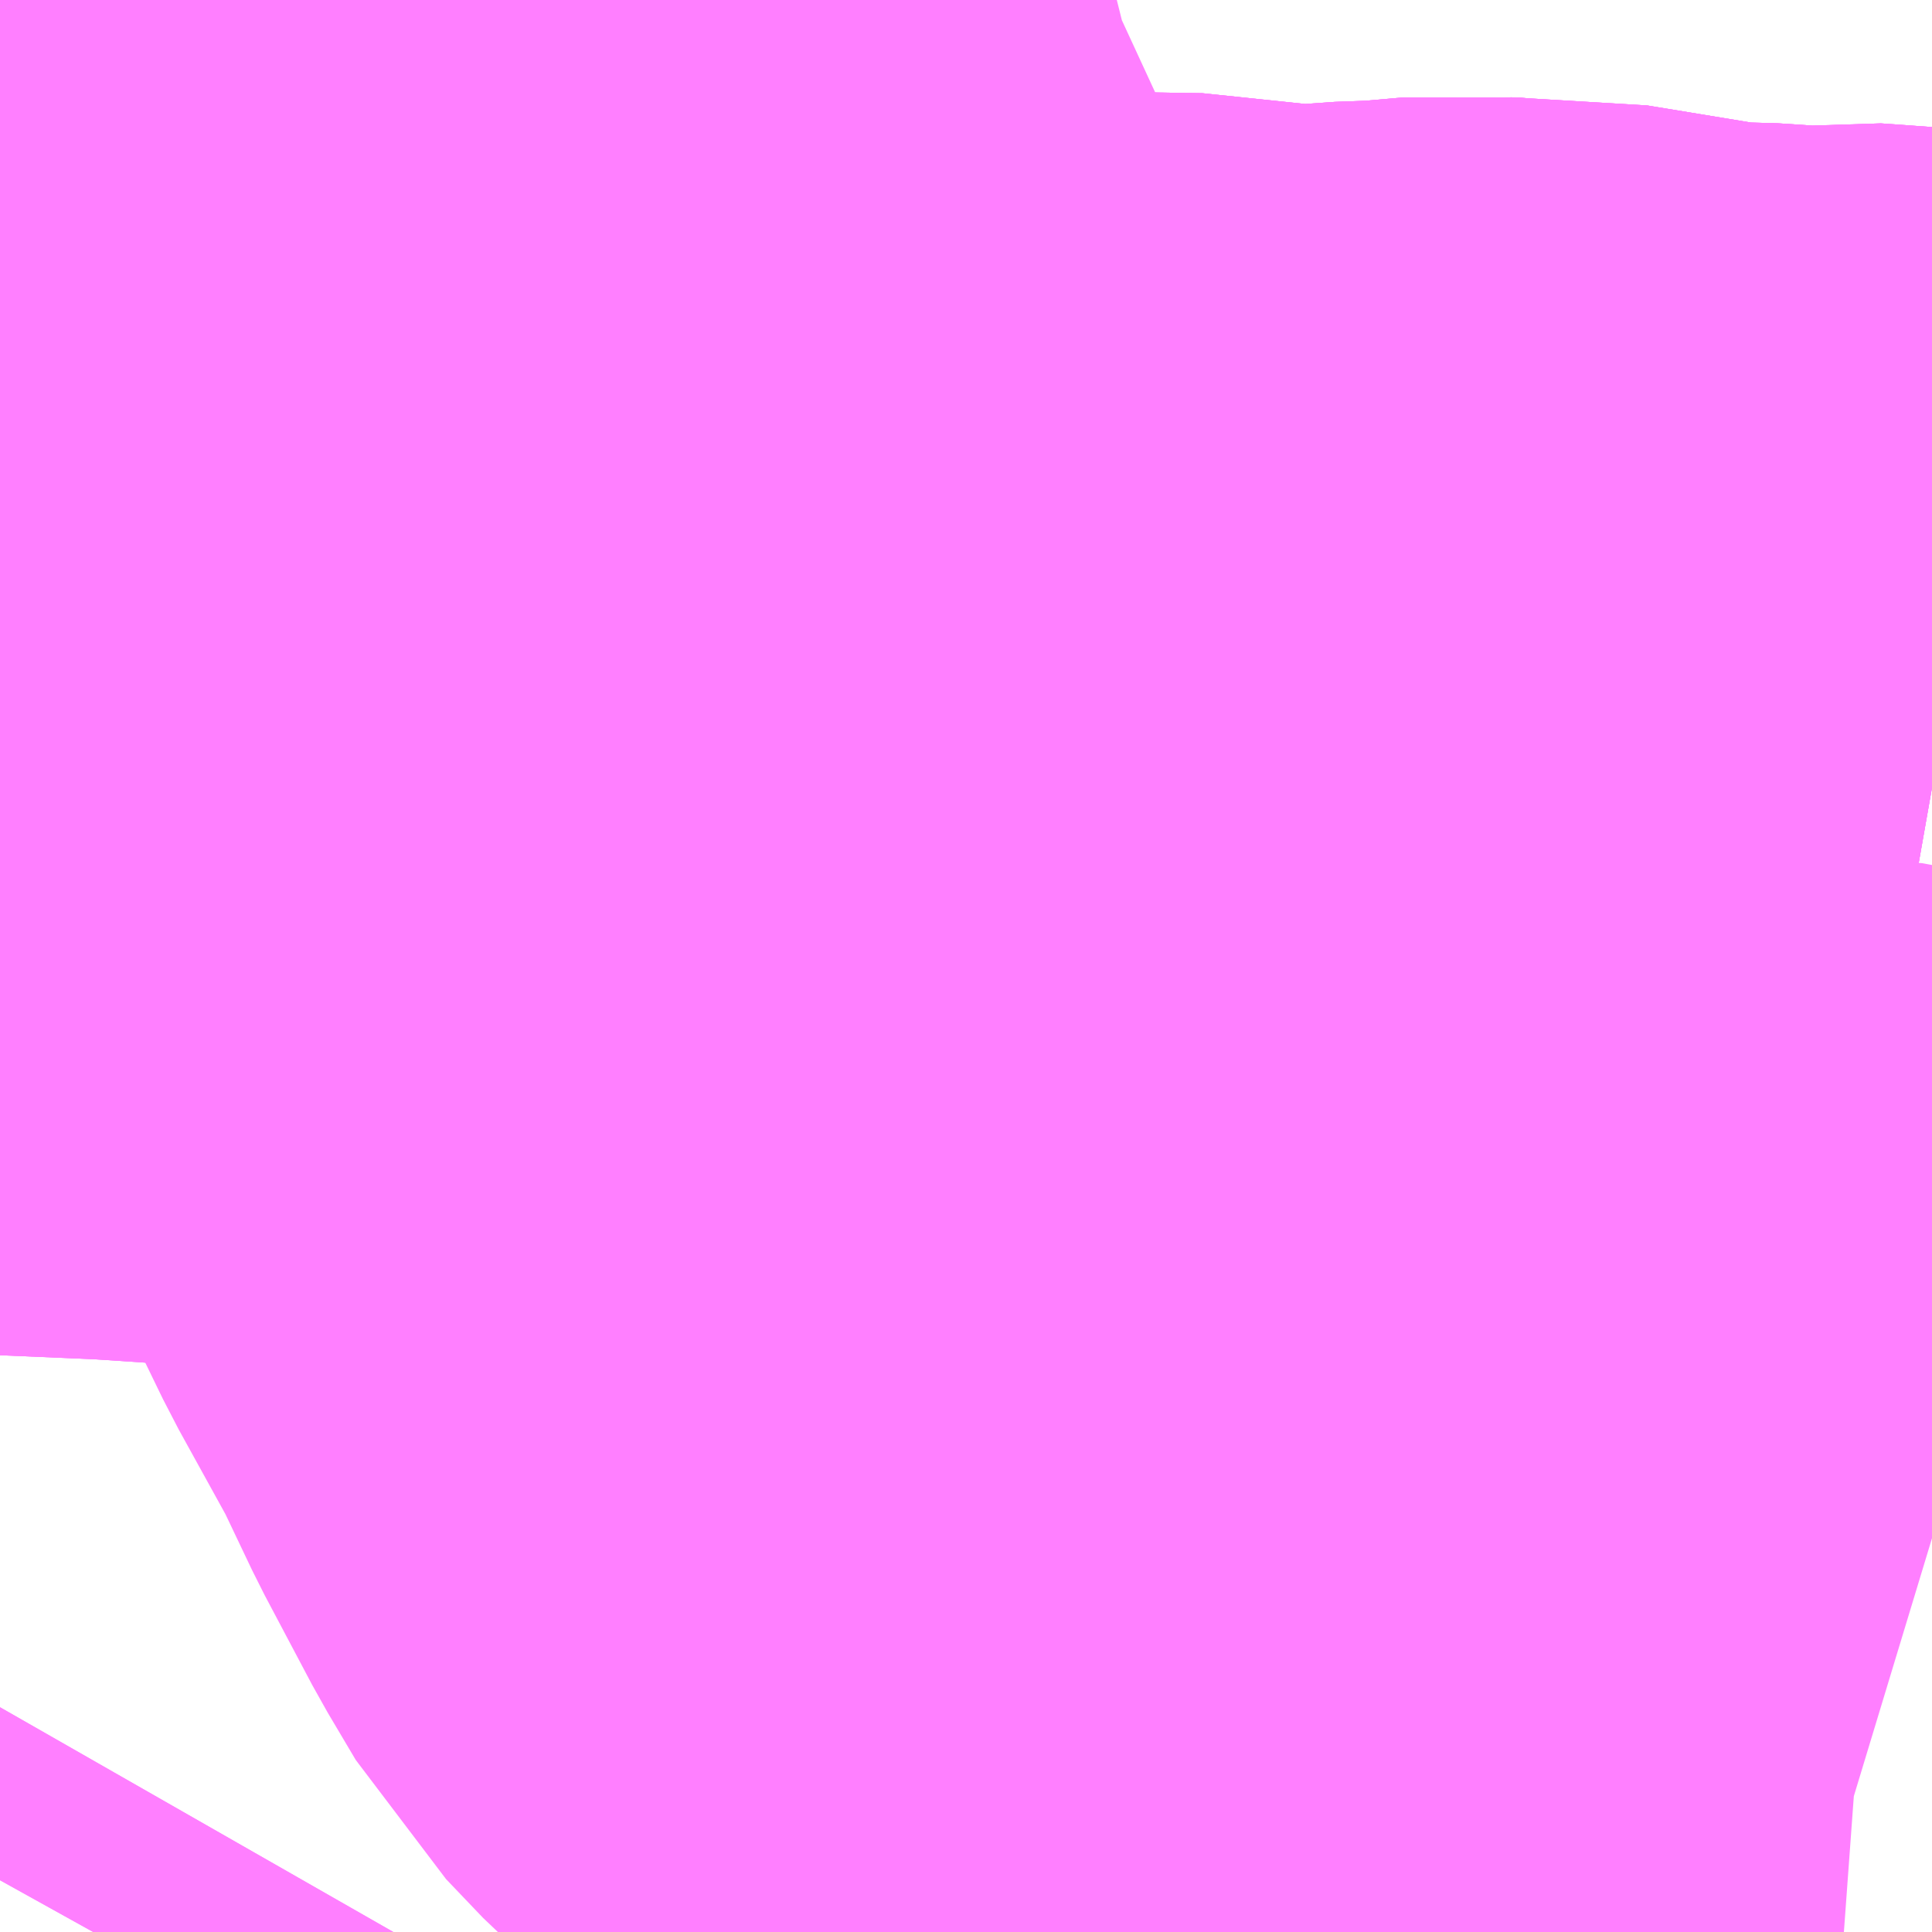 <?xml version="1.0" encoding="UTF-8"?>
<svg  xmlns="http://www.w3.org/2000/svg" xmlns:xlink="http://www.w3.org/1999/xlink" xmlns:go="http://purl.org/svgmap/profile" property="N07_001,N07_002,N07_003,N07_004,N07_005,N07_006,N07_007" viewBox="13966.919 -3567.261 1.099 1.099" go:dataArea="13966.9189453125 -3567.2607421875 1.0986328125 1.0986328125" >
<globalCoordinateSystem srsName="http://purl.org/crs/84" transform="matrix(100.0,0.0,0.0,-100.0,0.0,0.0)" />
<defs>
 <g id="p0" >
  <circle cx="0.0" cy="0.0" r="3" stroke="green" stroke-width="0.75" vector-effect="non-scaling-stroke" />
 </g>
</defs>
<g fill="none" fill-rule="evenodd" stroke="#FF00FF" stroke-width="0.75" opacity="0.5" vector-effect="non-scaling-stroke" stroke-linejoin="bevel" >
<path content="1,京王バス,渋67,999.9,999.9,999.9," xlink:title="1" d="M13968.018,-3566.813L13968.001,-3566.816L13967.939,-3566.814L13967.92,-3566.816L13967.884,-3566.817L13967.879,-3566.817L13967.874,-3566.818L13967.795,-3566.831L13967.772,-3566.83L13967.75,-3566.832L13967.716,-3566.829L13967.705,-3566.829L13967.663,-3566.826L13967.631,-3566.828L13967.564,-3566.835L13967.537,-3566.833L13967.447,-3566.838L13967.424,-3566.839L13967.391,-3566.842L13967.284,-3566.848L13967.264,-3566.849L13967.219,-3566.851L13967.214,-3566.851L13967.17,-3566.853L13967.166,-3566.853L13967.152,-3566.854L13967.078,-3566.859L13967.068,-3566.858L13967.055,-3566.859L13967.047,-3566.859L13967.037,-3566.86L13967.015,-3566.86L13967,-3566.862L13966.929,-3566.865L13966.919,-3566.866"/>
<path content="1,京王バス,渋68,5.0,4.0,4.0," xlink:title="1" d="M13968.018,-3566.813L13968.001,-3566.816L13967.939,-3566.814L13967.92,-3566.816L13967.884,-3566.817L13967.879,-3566.817L13967.874,-3566.818L13967.795,-3566.831L13967.772,-3566.83L13967.75,-3566.832L13967.716,-3566.829L13967.705,-3566.829L13967.663,-3566.826L13967.631,-3566.828L13967.564,-3566.835L13967.537,-3566.833L13967.447,-3566.838L13967.424,-3566.839L13967.391,-3566.842L13967.284,-3566.848L13967.264,-3566.849L13967.219,-3566.851L13967.214,-3566.851L13967.17,-3566.853L13967.166,-3566.853L13967.152,-3566.854L13967.078,-3566.859L13967.068,-3566.858L13967.055,-3566.859L13967.047,-3566.859L13967.037,-3566.86L13967.015,-3566.86L13967,-3566.862L13966.929,-3566.865L13966.919,-3566.866"/>
<path content="1,京王バス,渋69,23.0,22.0,22.0," xlink:title="1" d="M13968.018,-3566.813L13968.001,-3566.816L13967.939,-3566.814L13967.92,-3566.816L13967.884,-3566.817L13967.879,-3566.817L13967.874,-3566.818L13967.795,-3566.831L13967.772,-3566.83L13967.75,-3566.832L13967.716,-3566.829L13967.705,-3566.829L13967.663,-3566.826L13967.631,-3566.828L13967.564,-3566.835L13967.537,-3566.833L13967.447,-3566.838L13967.424,-3566.839L13967.391,-3566.842L13967.284,-3566.848L13967.282,-3566.874L13967.28,-3566.88L13967.277,-3566.893L13967.275,-3566.903L13967.273,-3566.912L13967.266,-3566.939L13967.261,-3566.956L13967.254,-3566.99L13967.252,-3566.998L13967.251,-3567.006L13967.245,-3567.02L13967.241,-3567.034L13967.233,-3567.056L13967.226,-3567.075L13967.217,-3567.091L13967.206,-3567.108L13967.203,-3567.118L13967.201,-3567.126L13967.198,-3567.14L13967.184,-3567.196L13967.18,-3567.213L13967.169,-3567.256L13967.168,-3567.261"/>
<path content="1,京王バス南（株）,渋谷～吉祥寺駅北口線,0.5,0.0,0.0," xlink:title="1" d="M13968.018,-3566.813L13968.001,-3566.816L13967.939,-3566.814L13967.92,-3566.816L13967.884,-3566.817L13967.879,-3566.817L13967.874,-3566.818L13967.795,-3566.831L13967.772,-3566.83L13967.75,-3566.832L13967.716,-3566.829L13967.705,-3566.829L13967.663,-3566.826L13967.631,-3566.828L13967.564,-3566.835L13967.537,-3566.833L13967.447,-3566.838L13967.424,-3566.839L13967.391,-3566.842L13967.284,-3566.848L13967.264,-3566.849L13967.219,-3566.851L13967.214,-3566.851L13967.17,-3566.853L13967.166,-3566.853L13967.152,-3566.854L13967.078,-3566.859L13967.068,-3566.858L13967.055,-3566.859L13967.047,-3566.859L13967.037,-3566.86L13967.015,-3566.86L13967,-3566.862L13966.929,-3566.865L13966.919,-3566.866"/>
<path content="1,小田急シティバス（株）,下61,96.5,94.5,65.5," xlink:title="1" d="M13967.015,-3566.235L13966.999,-3566.207L13966.99,-3566.193L13966.984,-3566.183L13966.98,-3566.176L13966.977,-3566.171L13966.972,-3566.162"/>
<path content="1,小田急バス（株）,下61,95.0,93.0,49.5," xlink:title="1" d="M13967.015,-3566.235L13966.999,-3566.207L13966.99,-3566.193L13966.984,-3566.183L13966.98,-3566.176L13966.977,-3566.171L13966.972,-3566.162"/>
<path content="1,東急バス・東急トランセ,渋55,32.0,32.0,32.0," xlink:title="1" d="M13968.018,-3566.386L13967.985,-3566.396L13967.944,-3566.399L13967.893,-3566.402L13967.877,-3566.403L13967.782,-3566.411L13967.758,-3566.41L13967.728,-3566.408L13967.718,-3566.407L13967.687,-3566.404L13967.634,-3566.399L13967.584,-3566.396L13967.514,-3566.403L13967.494,-3566.405L13967.48,-3566.416L13967.465,-3566.429L13967.444,-3566.451L13967.428,-3566.478L13967.401,-3566.529L13967.381,-3566.571L13967.349,-3566.629L13967.332,-3566.664L13967.31,-3566.722L13967.306,-3566.732L13967.303,-3566.744L13967.295,-3566.77L13967.293,-3566.779L13967.288,-3566.803L13967.284,-3566.848L13967.282,-3566.874L13967.28,-3566.88L13967.277,-3566.893L13967.275,-3566.903L13967.273,-3566.912L13967.266,-3566.939L13967.261,-3566.956L13967.254,-3566.99L13967.252,-3566.998L13967.251,-3567.006L13967.252,-3567.015L13967.252,-3567.033L13967.254,-3567.04L13967.258,-3567.081L13967.263,-3567.133L13967.264,-3567.14L13967.278,-3567.207L13967.28,-3567.222L13967.294,-3567.239L13967.309,-3567.261"/>
</g>
</svg>
